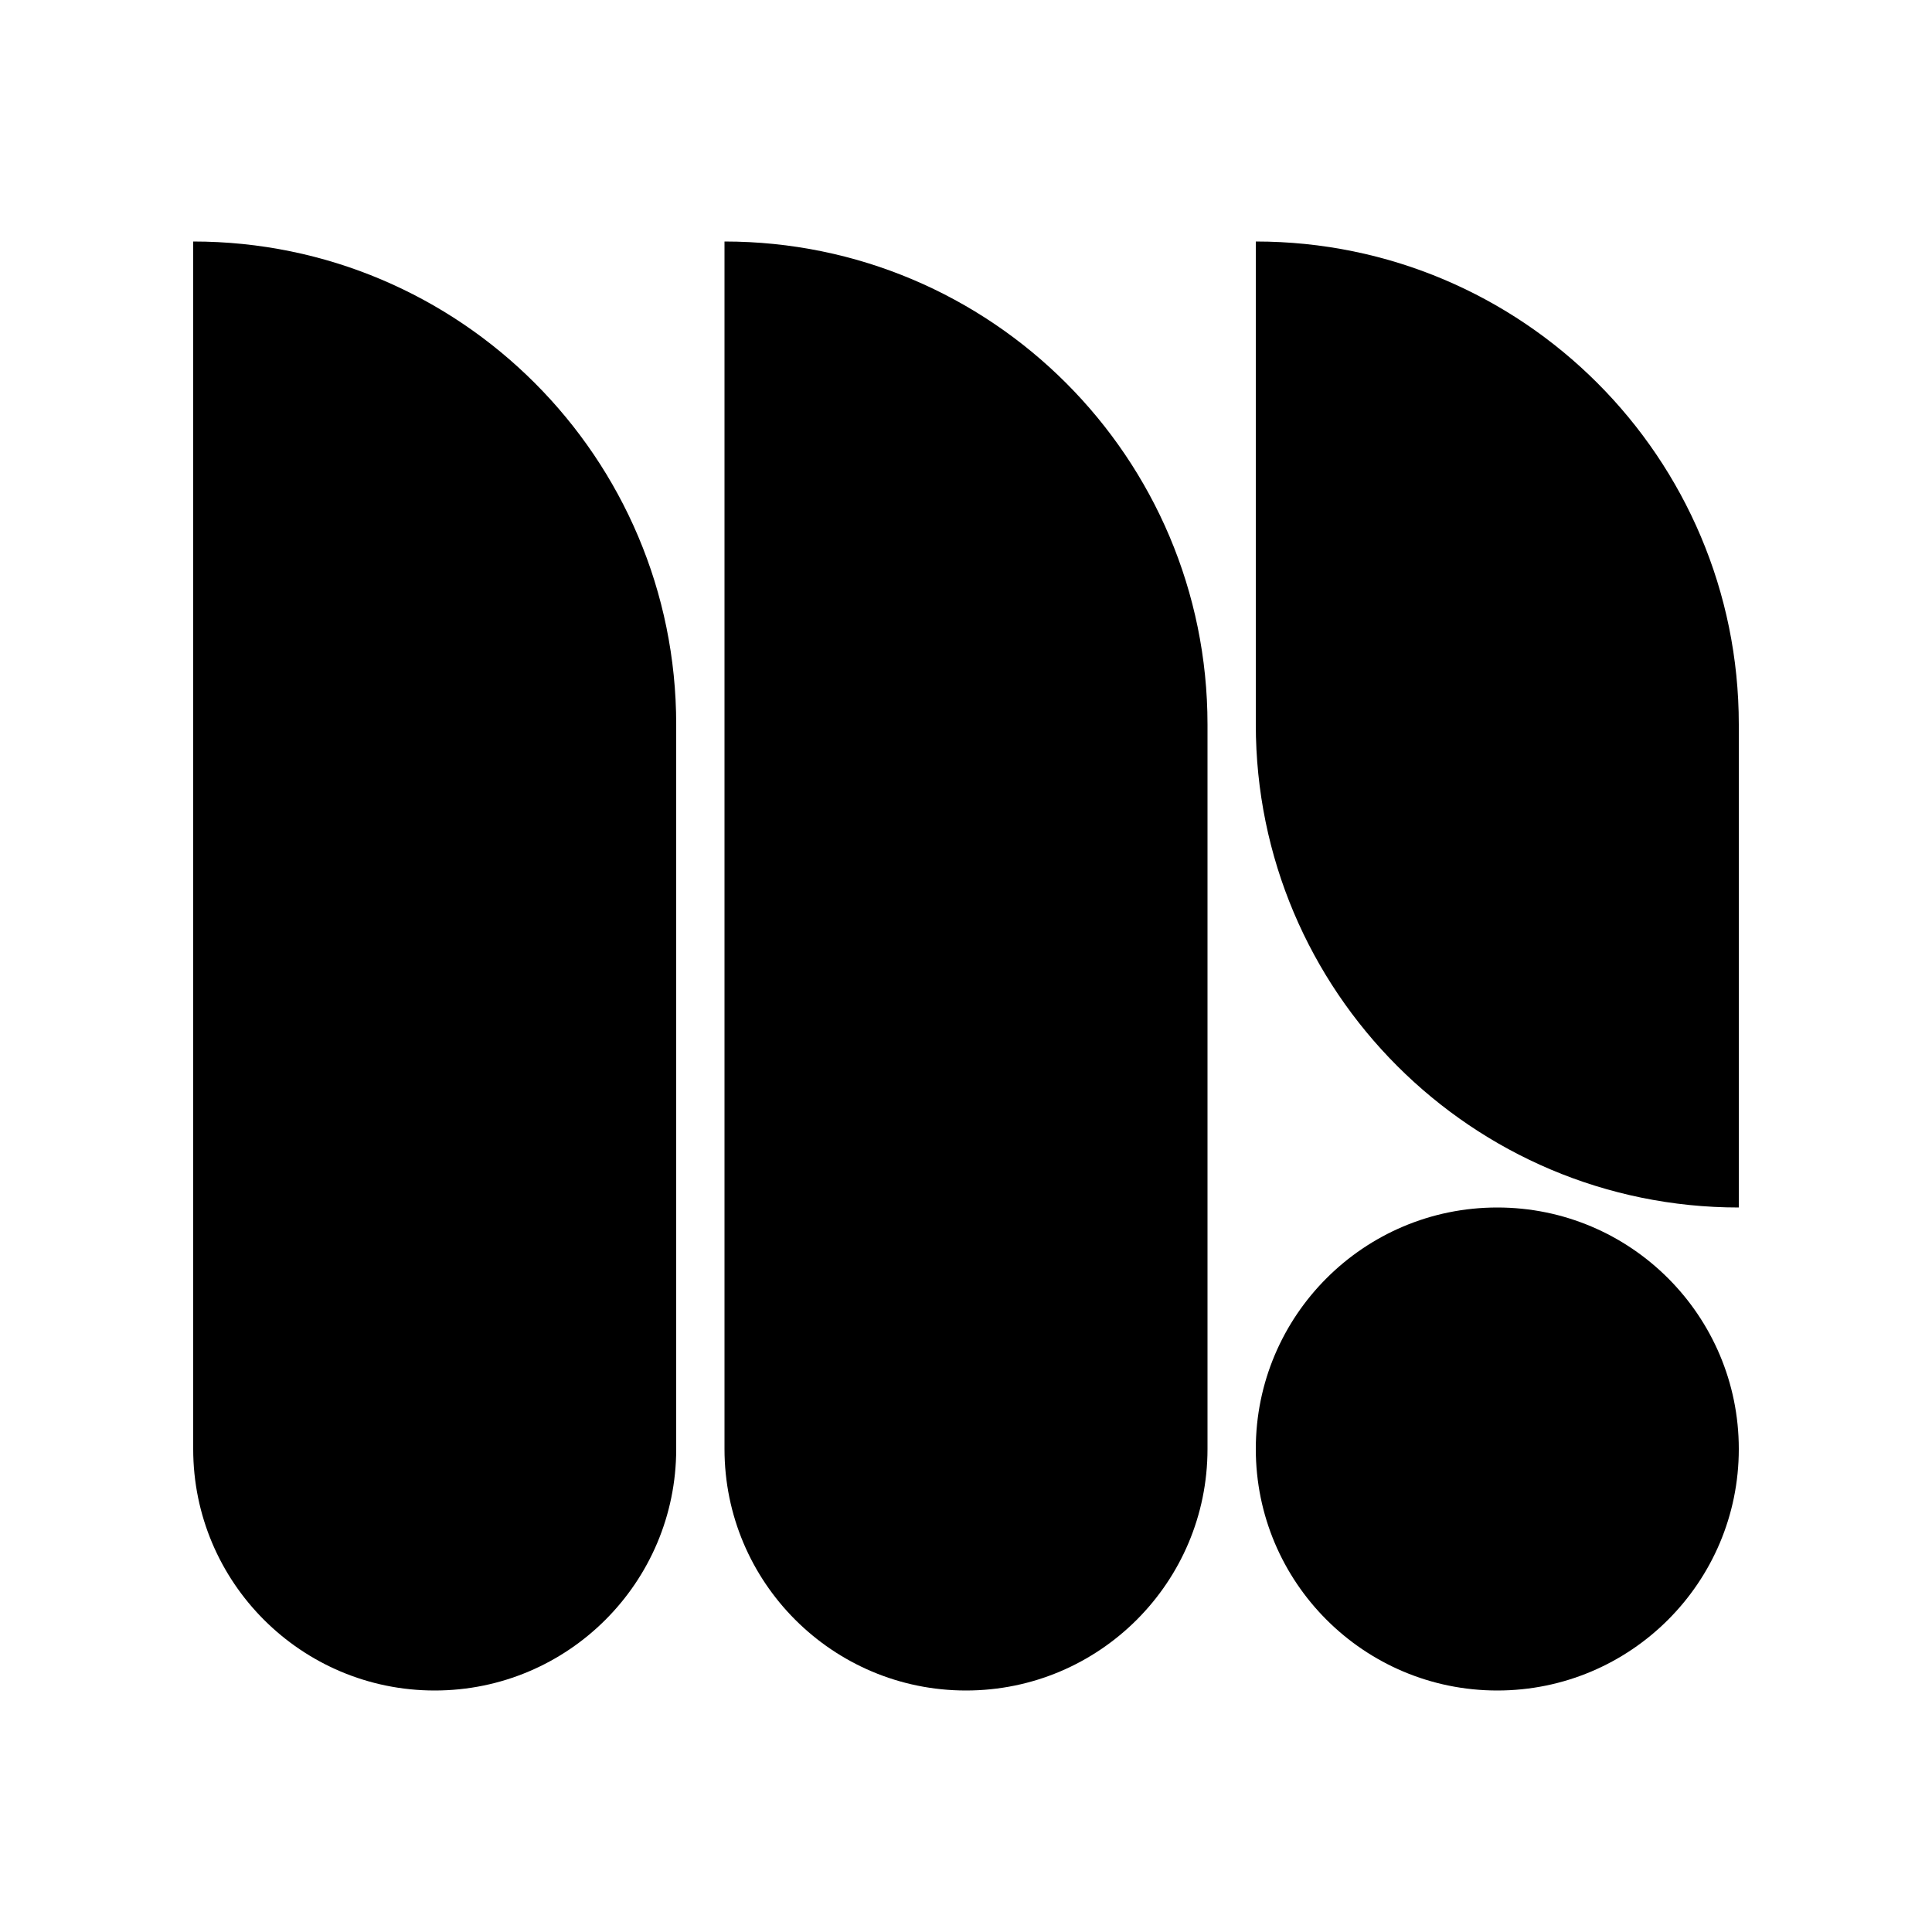<svg width="1200" height="1200" viewBox="0 0 1200 1200" fill="none" xmlns="http://www.w3.org/2000/svg">
<rect width="1200" height="1200" fill="white"/>
<path d="M1080 450C1080 284.315 945.685 150 780 150L780 450C780 615.685 914.315 750 1080 750L1080 450Z" fill="black"/>
<circle cx="150" cy="150" r="150" transform="matrix(1 -8.74228e-08 -8.74228e-08 -1 780 1050)" fill="black"/>
<path d="M270 1050C187.157 1050 120 982.843 120 900L120 150C285.685 150 420 284.315 420 450L420 900C420 982.843 352.843 1050 270 1050Z" fill="black"/>
<path d="M600 1050C517.157 1050 450 982.843 450 900L450 150C615.685 150 750 284.315 750 450L750 900C750 982.843 682.843 1050 600 1050Z" fill="black"/>
</svg>
